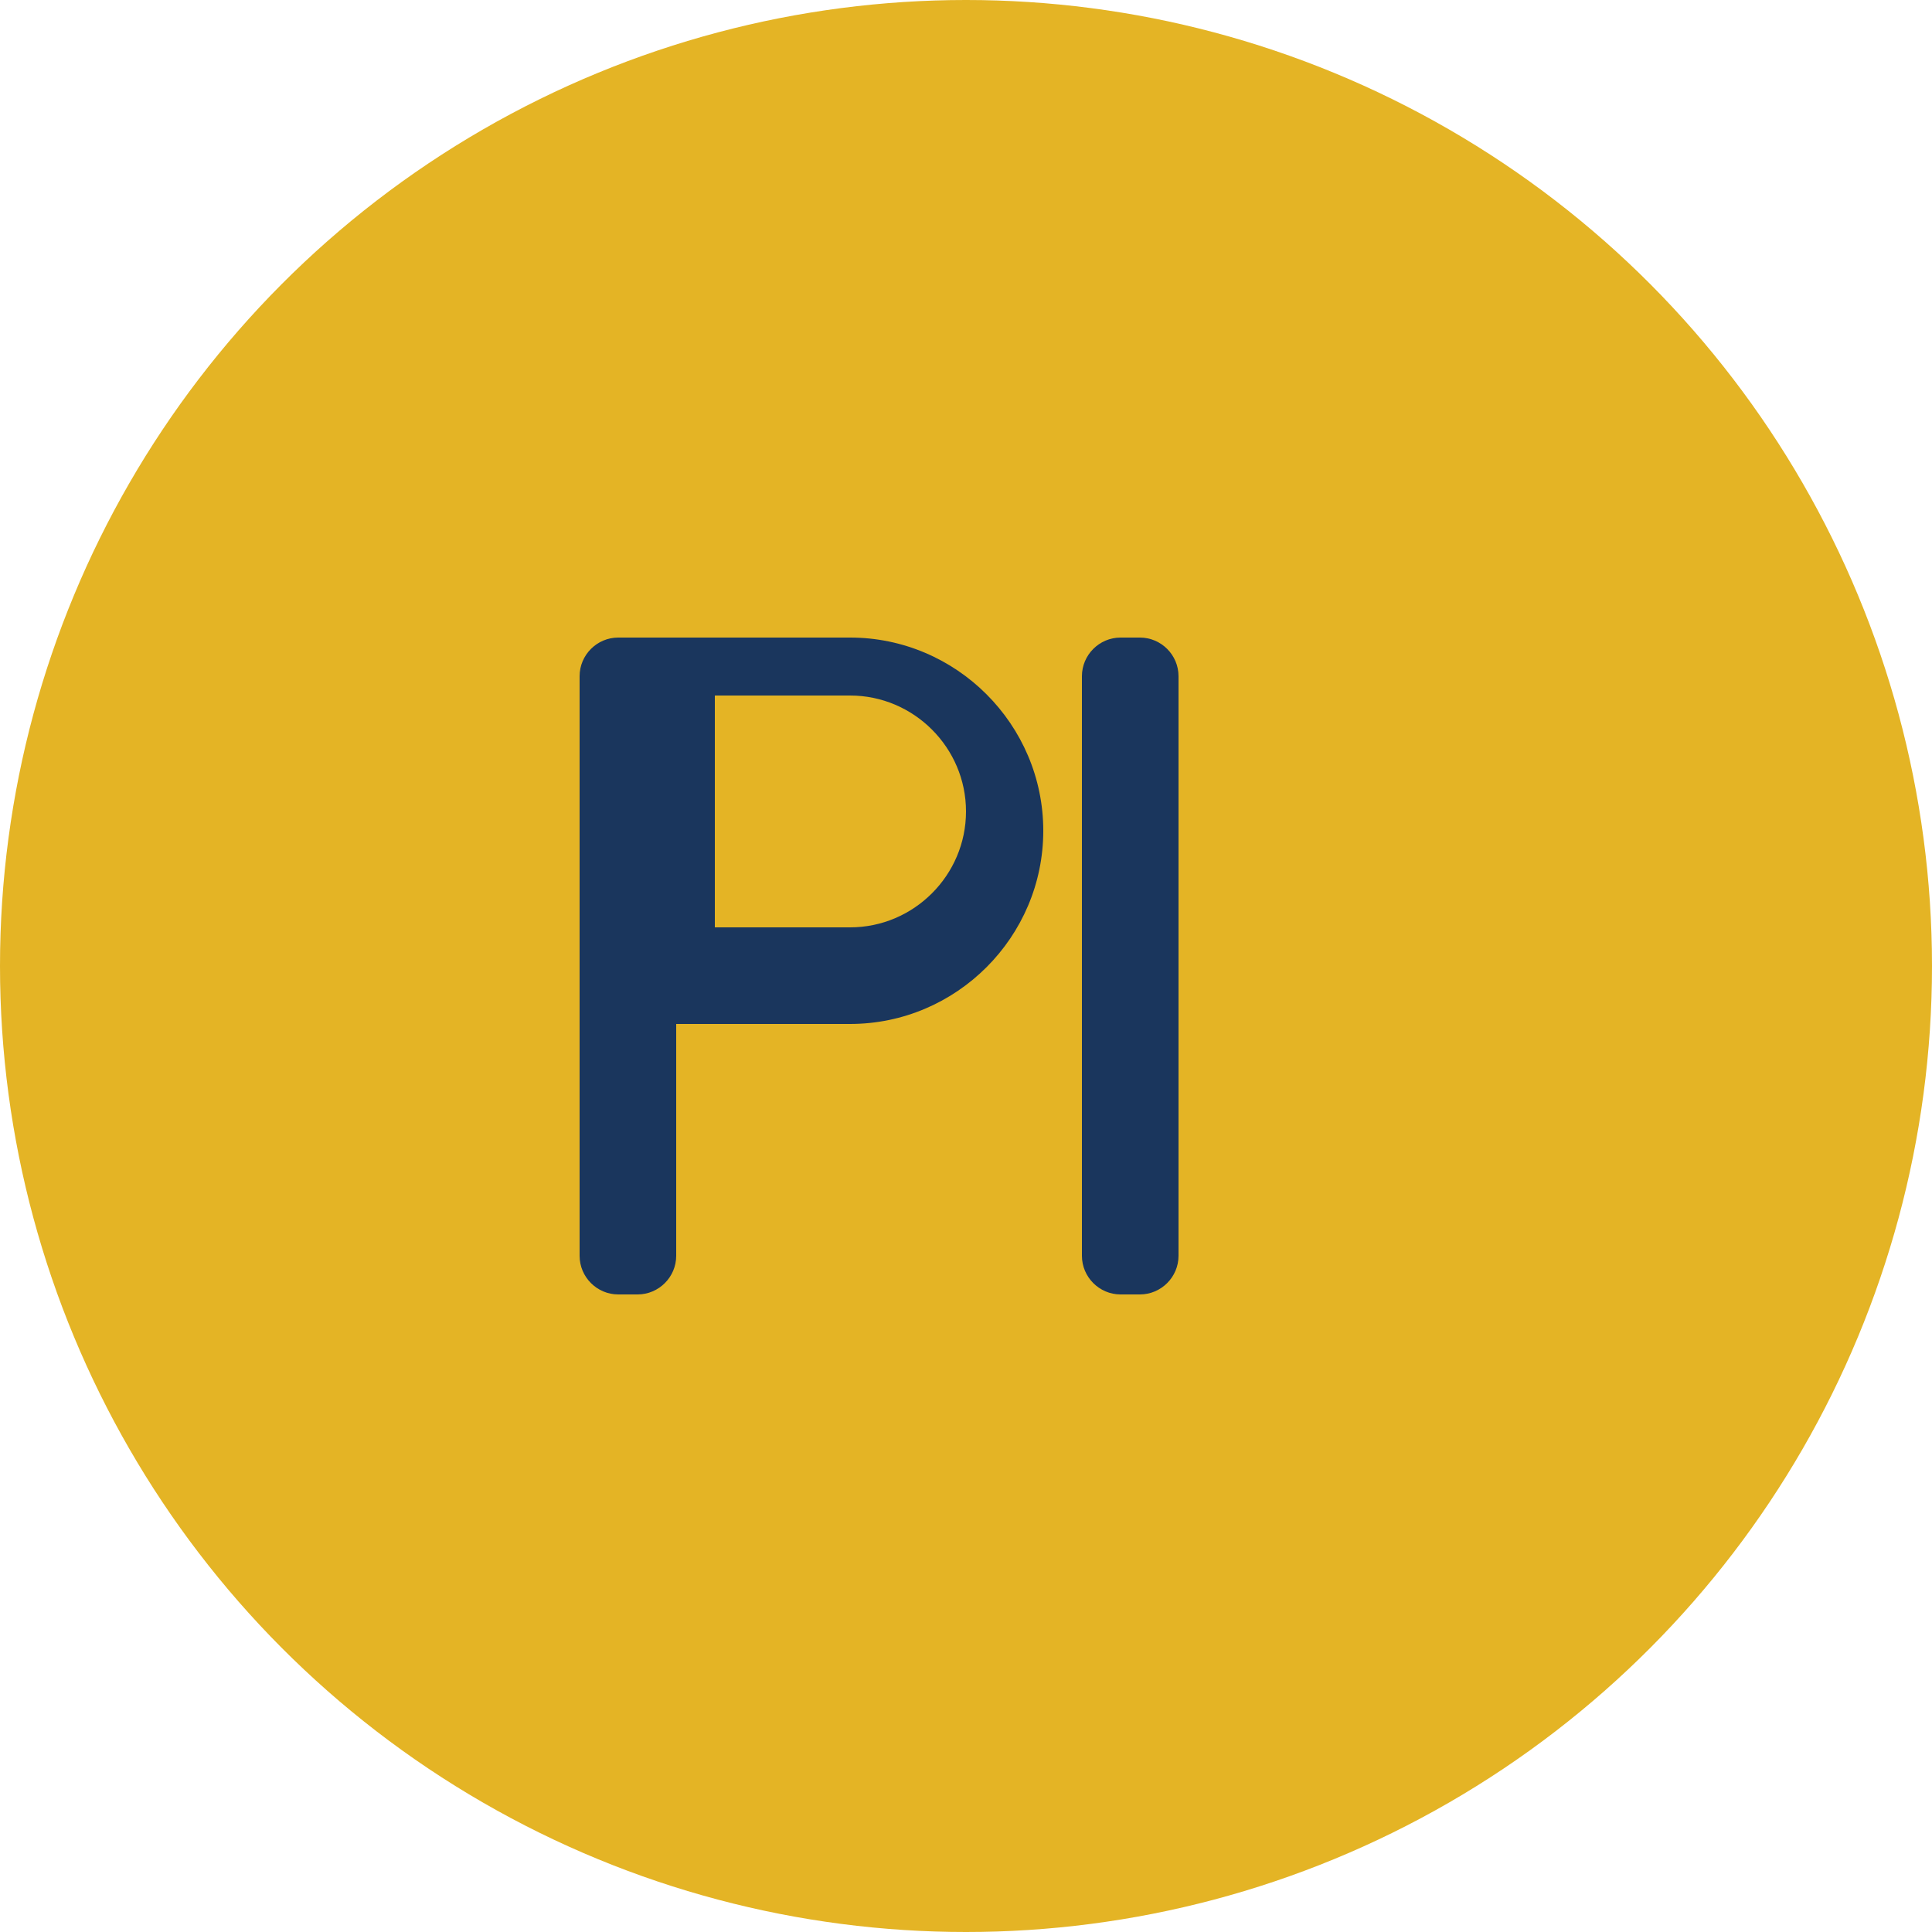 <svg xmlns="http://www.w3.org/2000/svg" viewBox="0 0 100 100">
  <style>
    .background { fill: #e4b425; }
    .letters { fill: #1a365d; }
    @media (prefers-color-scheme: dark) {
      .background { fill: #ffc107; }
      .letters { fill: #1a365d; }
    }
  </style>
  <circle class="background" cx="50" cy="50" r="50"/>
  <path class="letters" d="M30 35c0-1.1 0.9-2 2-2h12c5.5 0 10 4.5 10 10v0c0 5.5-4.5 10-10 10H35v12c0 1.1-0.9 2-2 2h-1c-1.1 0-2-0.9-2-2V35zm7 0v13h7c3.3 0 6-2.7 6-6v0c0-3.3-2.7-6-6-6H37z"/>
  <path class="letters" d="M56 35c0-1.1 0.9-2 2-2h1c1.1 0 2 0.9 2 2v30c0 1.1-0.9 2-2 2h-1c-1.1 0-2-0.9-2-2V35z"/>
</svg>
